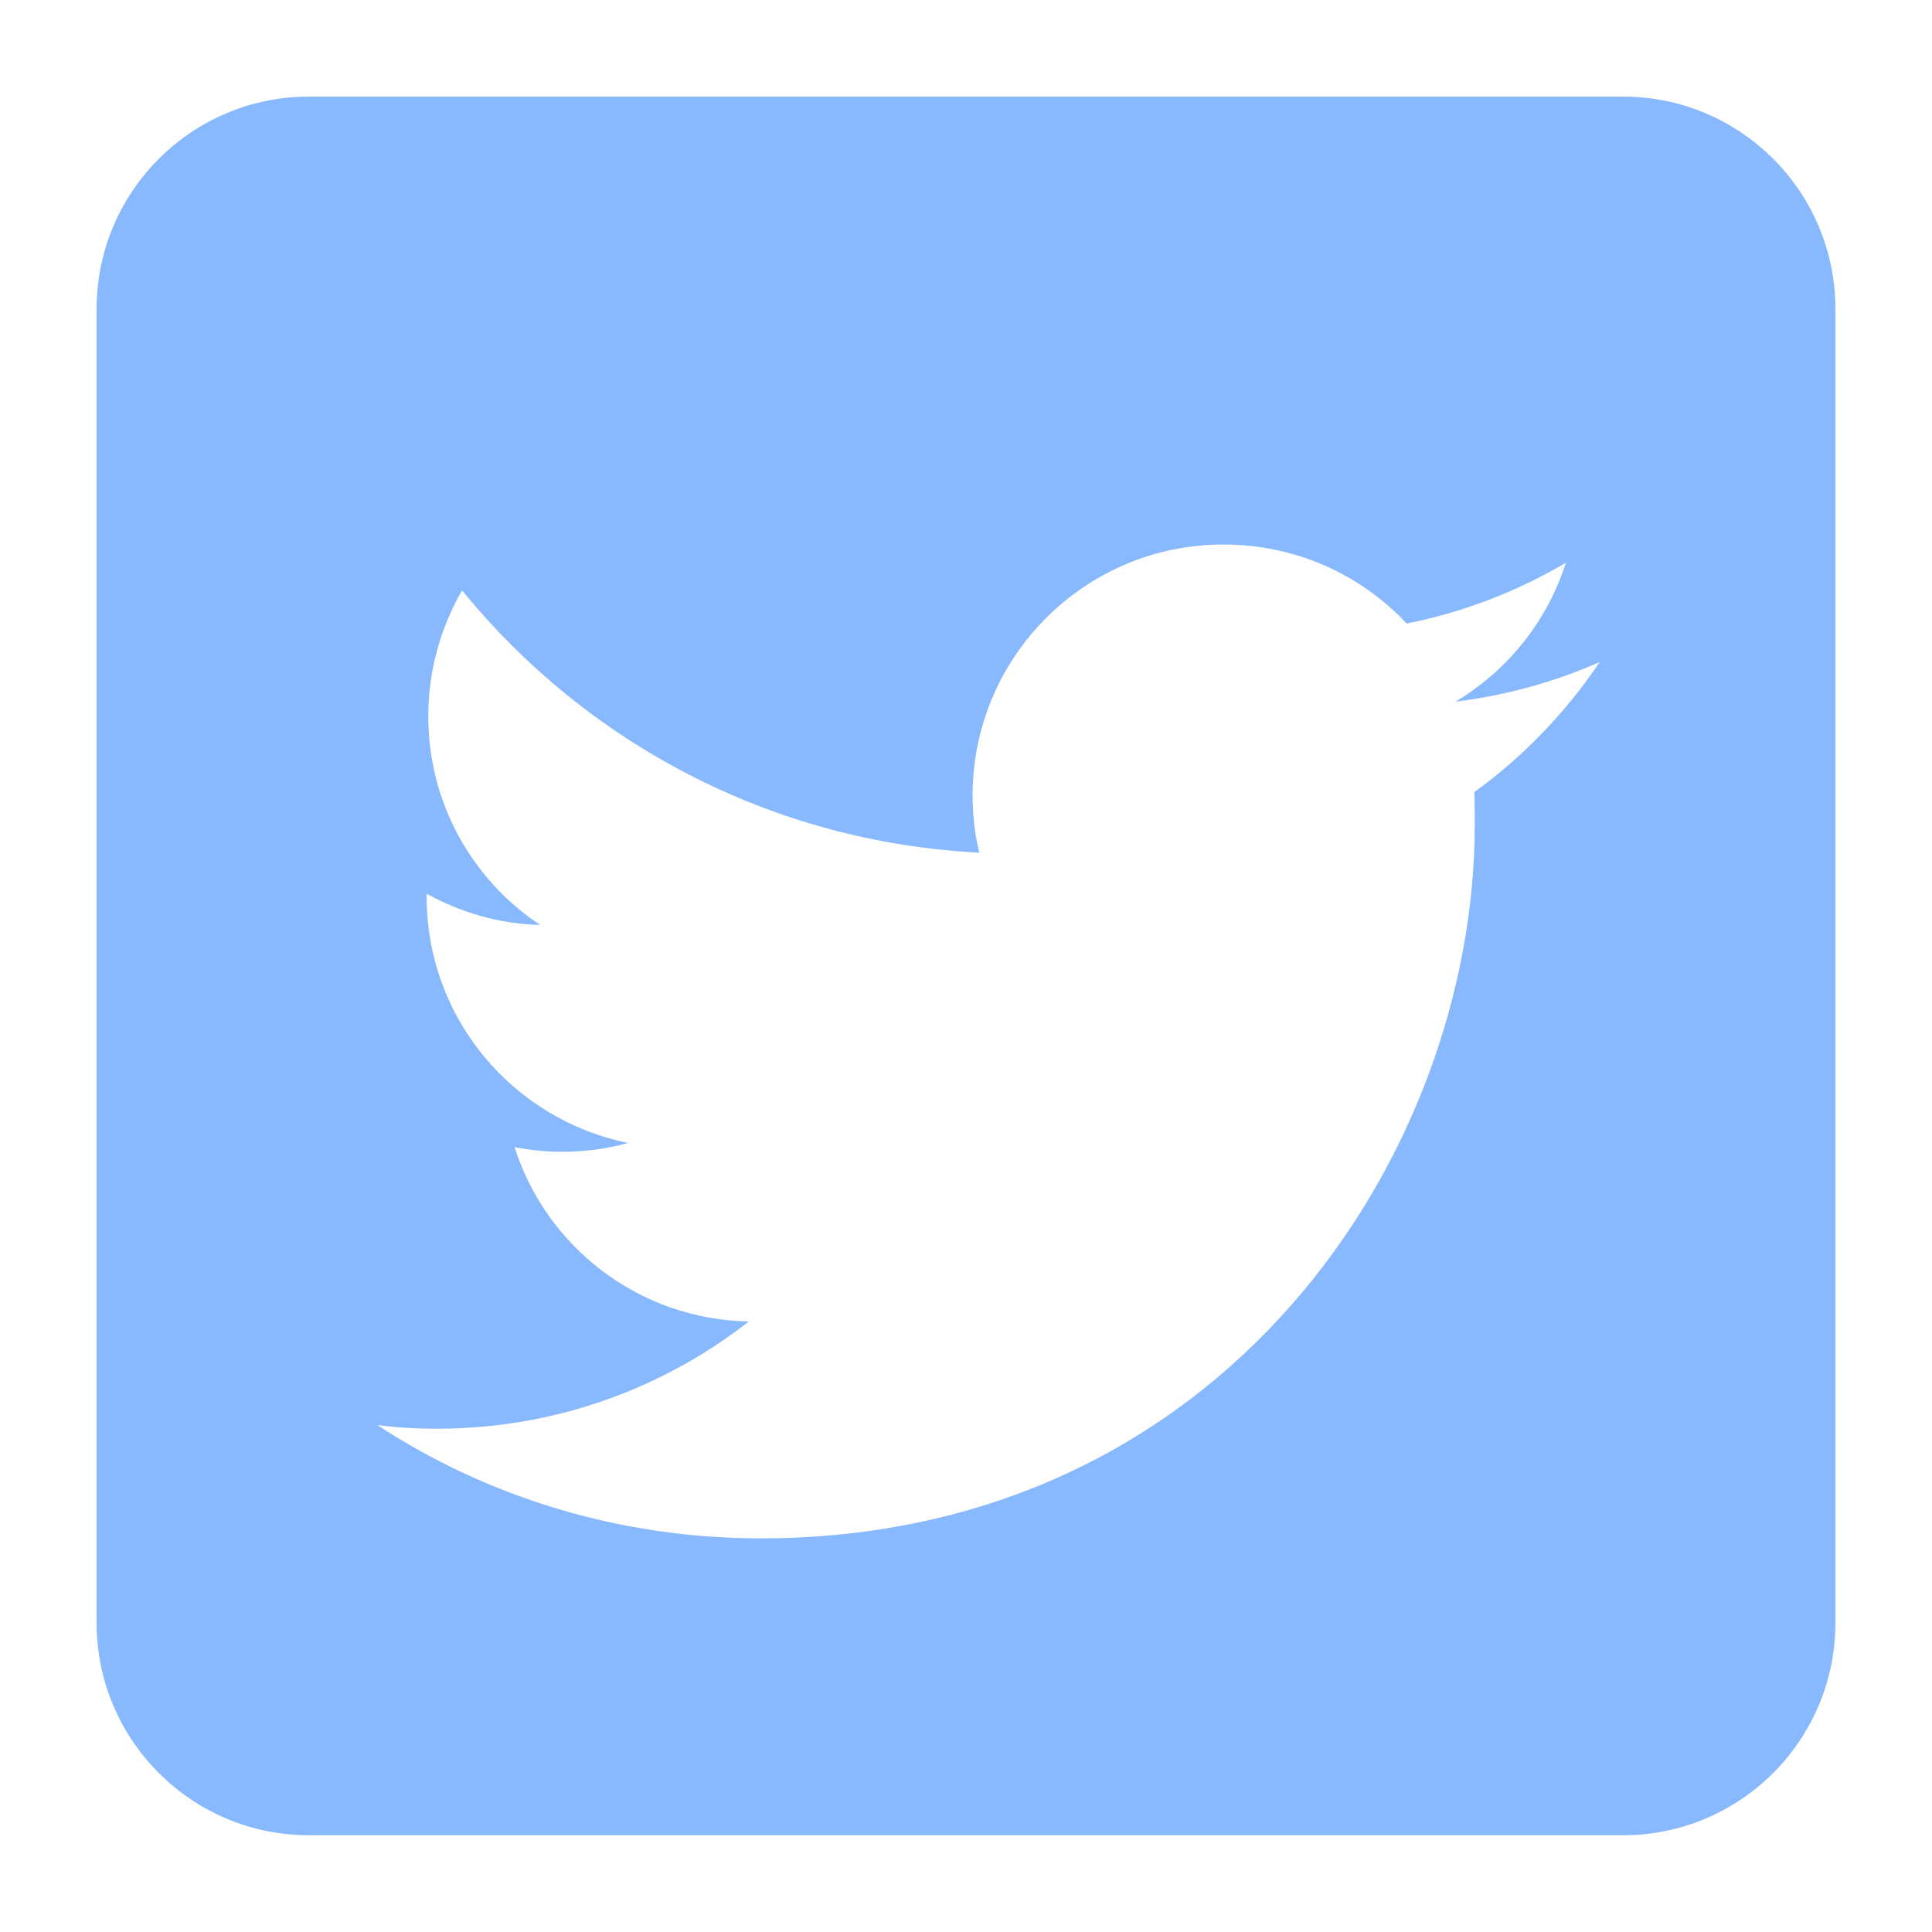 <?xml version="1.0" encoding="utf-8"?>
<!-- Generator: Adobe Illustrator 27.3.1, SVG Export Plug-In . SVG Version: 6.00 Build 0)  -->
<svg version="1.1" id="Layer_1" xmlns:serif="http://www.serif.com/"
	 xmlns="http://www.w3.org/2000/svg" xmlns:xlink="http://www.w3.org/1999/xlink" x="0px" y="0px" viewBox="0 0 1200 1200"
	 style="enable-background:new 0 0 1200 1200;" xml:space="preserve">
<style type="text/css">
	.st0{fill-rule:evenodd;clip-rule:evenodd;fill:#88B8FD;}
</style>
<path class="st0" d="M1008.1,60c72.8,0,131.9,59.1,131.9,131.9v816.1c0,72.8-59.1,131.9-131.9,131.9H191.9
	c-72.8,0-131.9-59.1-131.9-131.9V191.9C60,119.1,119.1,60,191.9,60L1008.1,60L1008.1,60z M472.4,955.5
	C759.2,955.5,916,717.9,916,512c0-6.8,0-13.6-0.3-20c30.4-22,56.9-49.5,77.9-80.8c-27.8,12.3-57.9,20.7-89.5,24.6
	c32.3-19.4,56.9-49.8,68.5-86.3c-30.1,17.8-63.4,30.7-98.9,37.8c-28.4-30.4-68.9-49.1-113.8-49.1c-86,0-155.8,69.8-155.8,155.8
	c0,12.3,1.3,24.2,4.2,35.6c-129.6-6.5-244.4-68.5-321.3-162.9c-13.3,23-21,49.8-21,78.2c0,54,27.5,101.8,69.5,129.6
	c-25.5-0.6-49.5-7.8-70.5-19.4v1.9c0,75.6,53.7,138.4,125.1,152.9c-12.9,3.6-26.8,5.5-41.1,5.5c-10,0-19.7-1-29.4-2.9
	c19.7,62.1,77.3,107,145.5,108.3c-53.3,41.7-120.6,66.6-193.6,66.6c-12.6,0-24.9-0.6-37.2-2.3C302.4,929.7,384.5,955.5,472.4,955.5
	L472.4,955.5z"/>
</svg>
